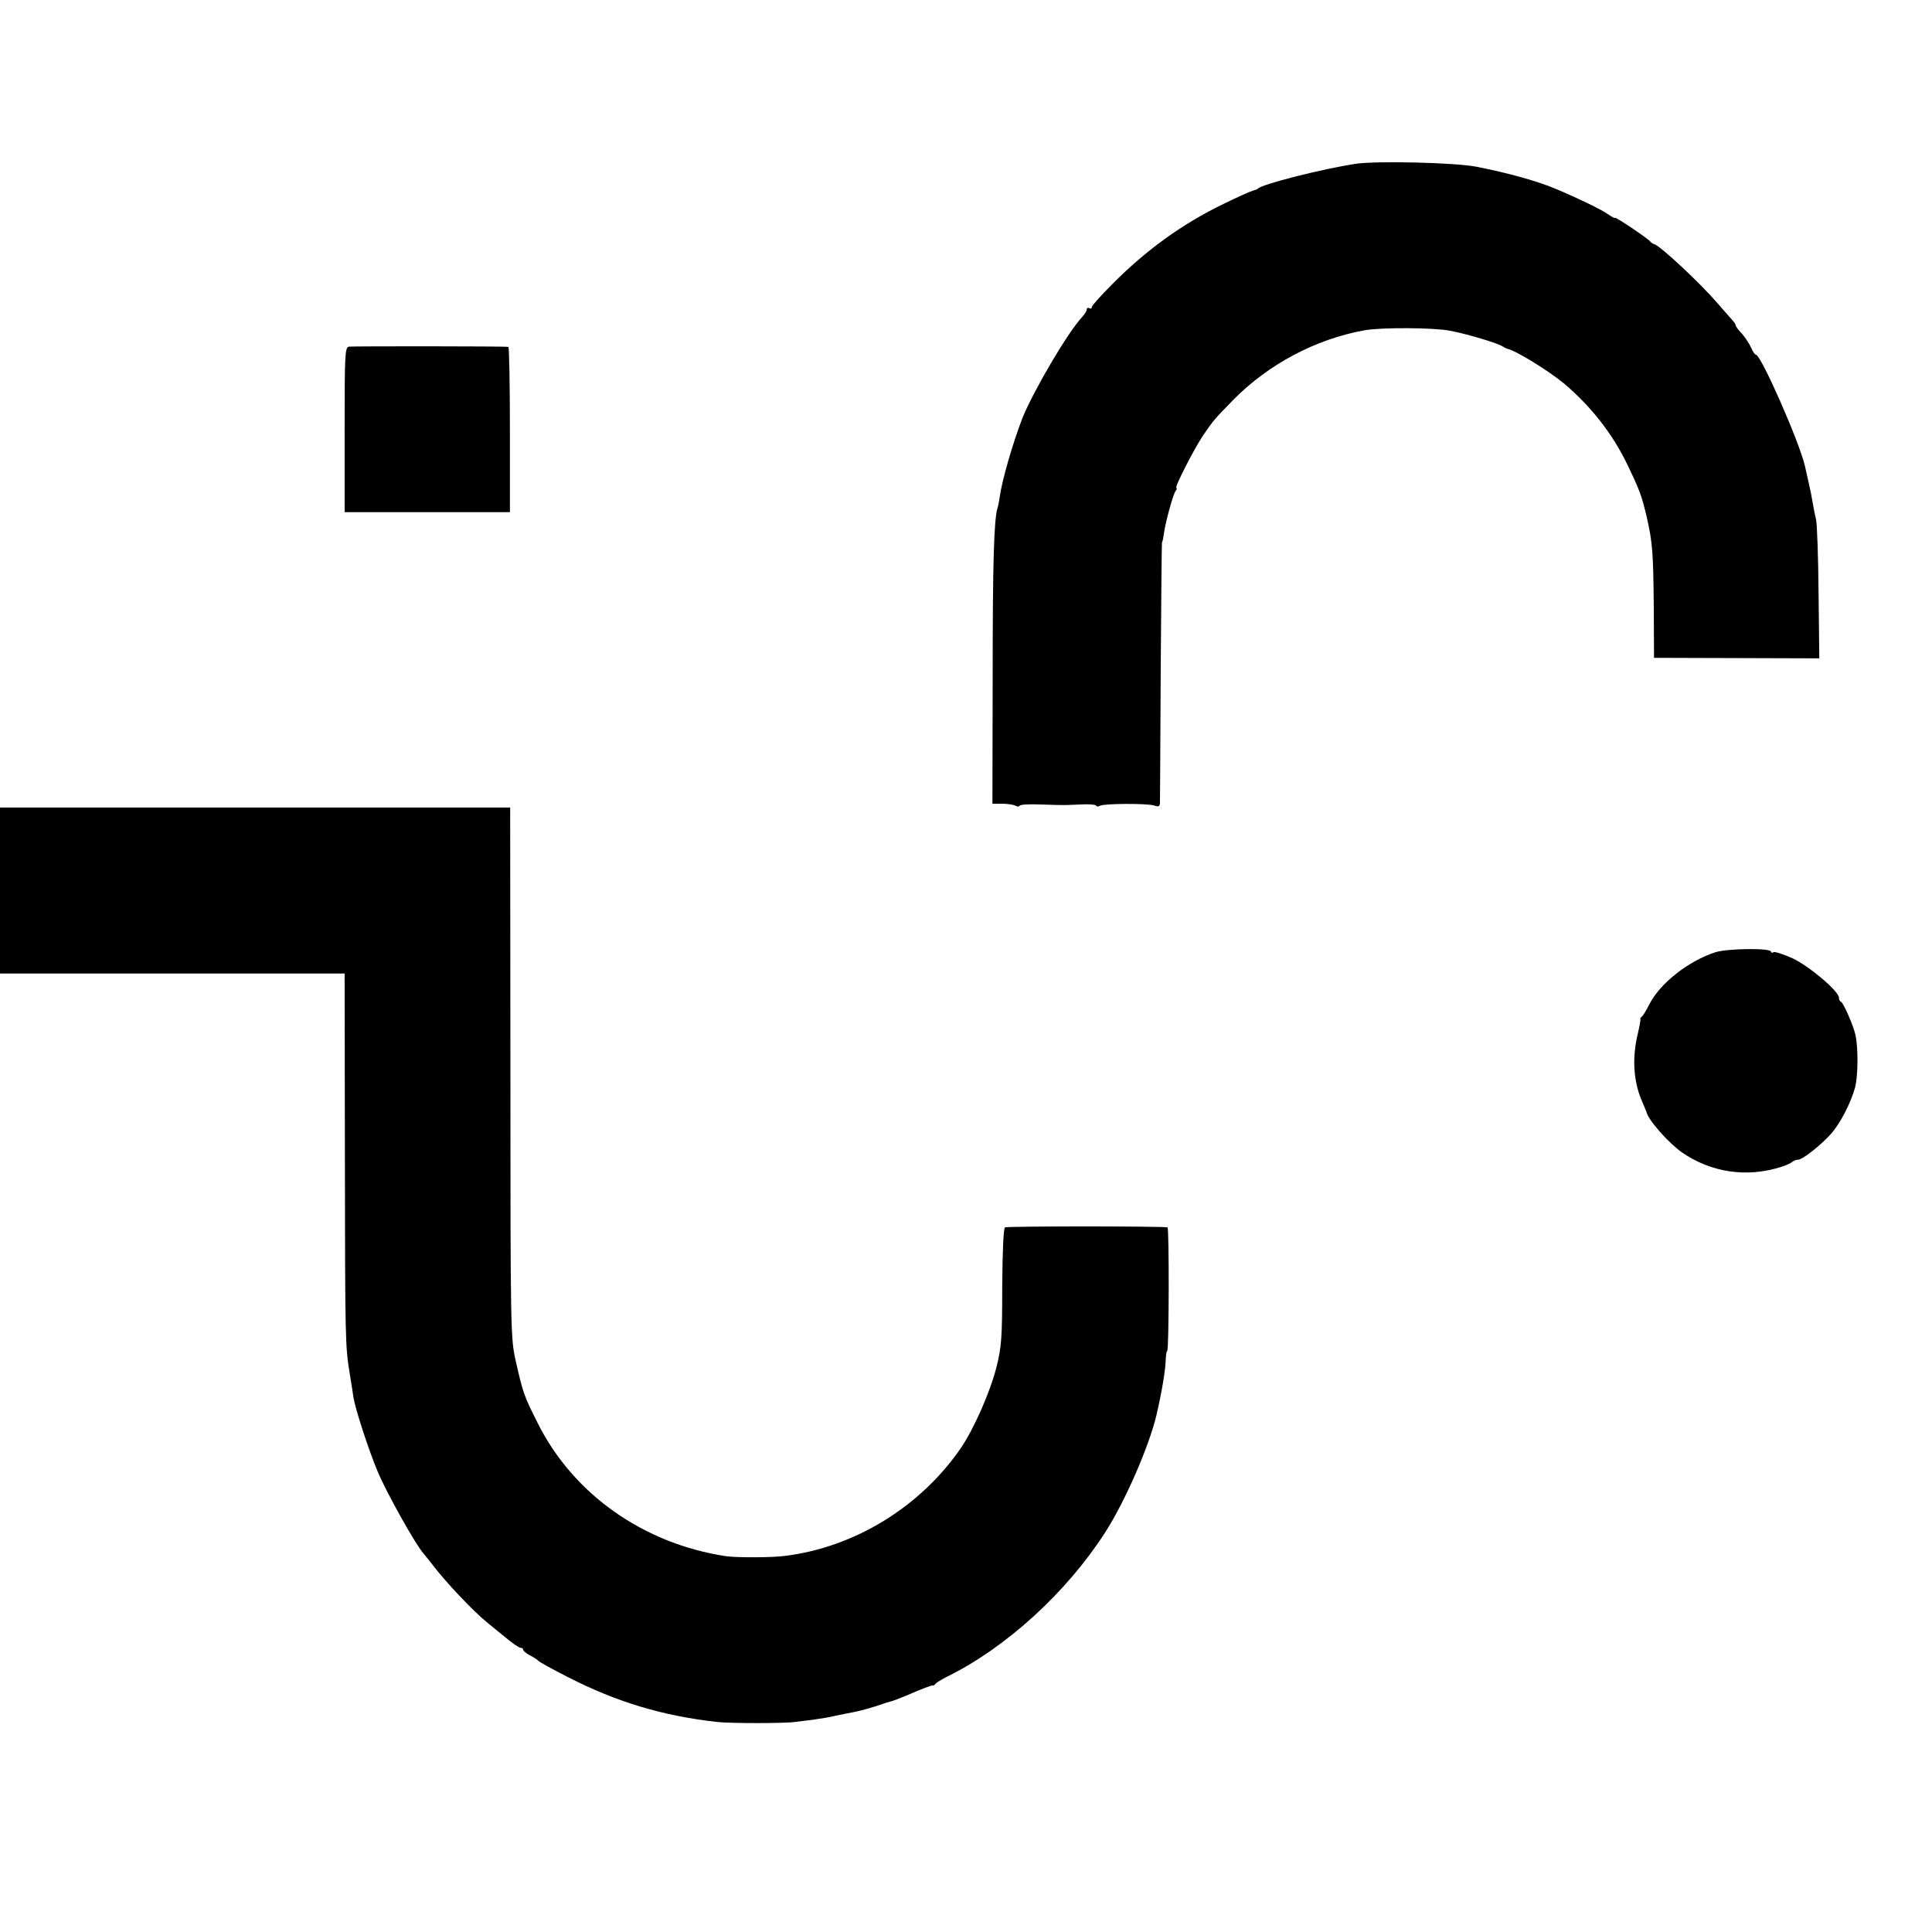 <?xml version="1.0" standalone="no"?>
<!DOCTYPE svg PUBLIC "-//W3C//DTD SVG 20010904//EN"
 "http://www.w3.org/TR/2001/REC-SVG-20010904/DTD/svg10.dtd">
<svg version="1.0" xmlns="http://www.w3.org/2000/svg"
 width="768pt" height="768pt" viewBox="0 0 768 768"
 preserveAspectRatio="xMidYMid meet">
<g transform="translate(0,768) scale(0.1,-0.1)"
fill="#000000" stroke="none">
<path d="M5390 7029 c-132 -20 -374 -81 -390 -99 -3 -3 -12 -6 -20 -8 -8 -2
-60 -25 -115 -52 -164 -79 -309 -184 -442 -318 -46 -46 -83 -87 -83 -93 0 -6
-4 -7 -10 -4 -5 3 -10 1 -10 -5 0 -6 -9 -20 -19 -31 -58 -62 -196 -298 -238
-404 -38 -100 -79 -241 -89 -310 -2 -16 -6 -37 -9 -45 -14 -48 -19 -219 -19
-670 l-1 -505 40 0 c22 0 45 -4 52 -8 6 -4 14 -4 16 0 3 5 40 7 84 5 99 -3 88
-3 156 0 32 2 61 0 64 -4 2 -5 10 -5 16 -1 15 9 186 10 215 1 17 -6 22 -4 23
10 0 9 2 247 3 527 2 281 4 510 5 510 2 0 5 14 7 30 7 51 37 159 47 173 5 6 7
12 3 12 -9 0 71 157 107 210 42 61 43 62 120 141 139 141 327 241 521 276 67
12 276 11 342 -2 70 -14 185 -48 207 -62 7 -4 14 -8 17 -9 34 -6 168 -89 229
-140 106 -90 192 -200 249 -319 50 -103 58 -126 78 -210 23 -102 26 -139 28
-360 l1 -200 328 -1 329 -1 -3 261 c-1 144 -6 275 -10 291 -4 17 -10 46 -13
65 -3 19 -10 55 -16 80 -6 25 -12 55 -15 67 -22 96 -175 443 -195 443 -4 0
-13 13 -19 28 -7 15 -23 40 -36 55 -14 14 -25 29 -25 33 0 4 -7 14 -15 23 -8
9 -34 38 -58 66 -65 76 -224 225 -250 234 -7 2 -14 7 -17 11 -9 12 -140 100
-140 94 0 -3 -13 4 -29 15 -25 18 -116 62 -206 100 -73 31 -192 64 -315 88
-86 17 -396 24 -480 12z"/>
<path d="M1387 6302 c-16 -3 -17 -32 -17 -331 l0 -327 328 0 329 0 0 328 c0
180 -3 328 -6 329 -19 3 -620 3 -634 1z"/>
<path d="M0 4140 l0 -330 685 0 685 0 1 -717 c1 -746 1 -763 20 -878 6 -38 13
-79 14 -90 8 -48 60 -208 96 -294 35 -84 153 -295 183 -327 6 -7 22 -27 36
-45 50 -66 161 -184 217 -229 10 -8 41 -34 70 -57 28 -24 56 -43 62 -43 6 0
11 -4 11 -8 0 -5 12 -15 28 -23 15 -8 29 -17 32 -21 3 -4 57 -34 120 -66 192
-98 375 -153 590 -177 50 -6 271 -6 310 0 14 2 47 6 73 9 27 4 67 10 90 16 23
5 55 11 70 14 28 5 87 22 117 33 8 3 21 7 29 9 7 1 35 12 62 23 65 28 103 43
108 41 2 -1 7 2 10 7 3 4 24 17 46 28 235 116 474 334 628 573 79 123 173 338
204 466 22 96 36 178 37 223 1 18 3 33 6 33 7 0 8 490 1 491 -21 5 -638 5
-646 0 -6 -4 -10 -94 -11 -236 0 -205 -3 -240 -23 -320 -25 -99 -90 -246 -142
-322 -161 -234 -423 -394 -699 -428 -53 -7 -193 -7 -235 -1 -328 50 -607 247
-748 530 -54 107 -58 118 -88 251 -19 87 -20 125 -20 1143 l-1 1052 -1014 0
-1014 0 0 -330z"/>
<path d="M6820 3895 c-109 -35 -223 -125 -265 -210 -11 -22 -24 -43 -28 -46
-5 -3 -8 -8 -6 -10 1 -2 -3 -27 -10 -56 -24 -97 -18 -192 16 -270 9 -21 17
-40 18 -43 5 -30 87 -123 141 -161 116 -80 257 -101 393 -58 20 6 40 15 45 20
6 5 16 9 24 9 16 0 84 52 128 100 38 41 82 126 99 190 11 47 12 153 1 205 -8
37 -48 129 -58 133 -5 2 -8 9 -8 16 0 26 -120 127 -185 157 -36 16 -70 27 -75
24 -6 -4 -10 -2 -10 2 0 15 -172 13 -220 -2z"/>
</g>
</svg>
